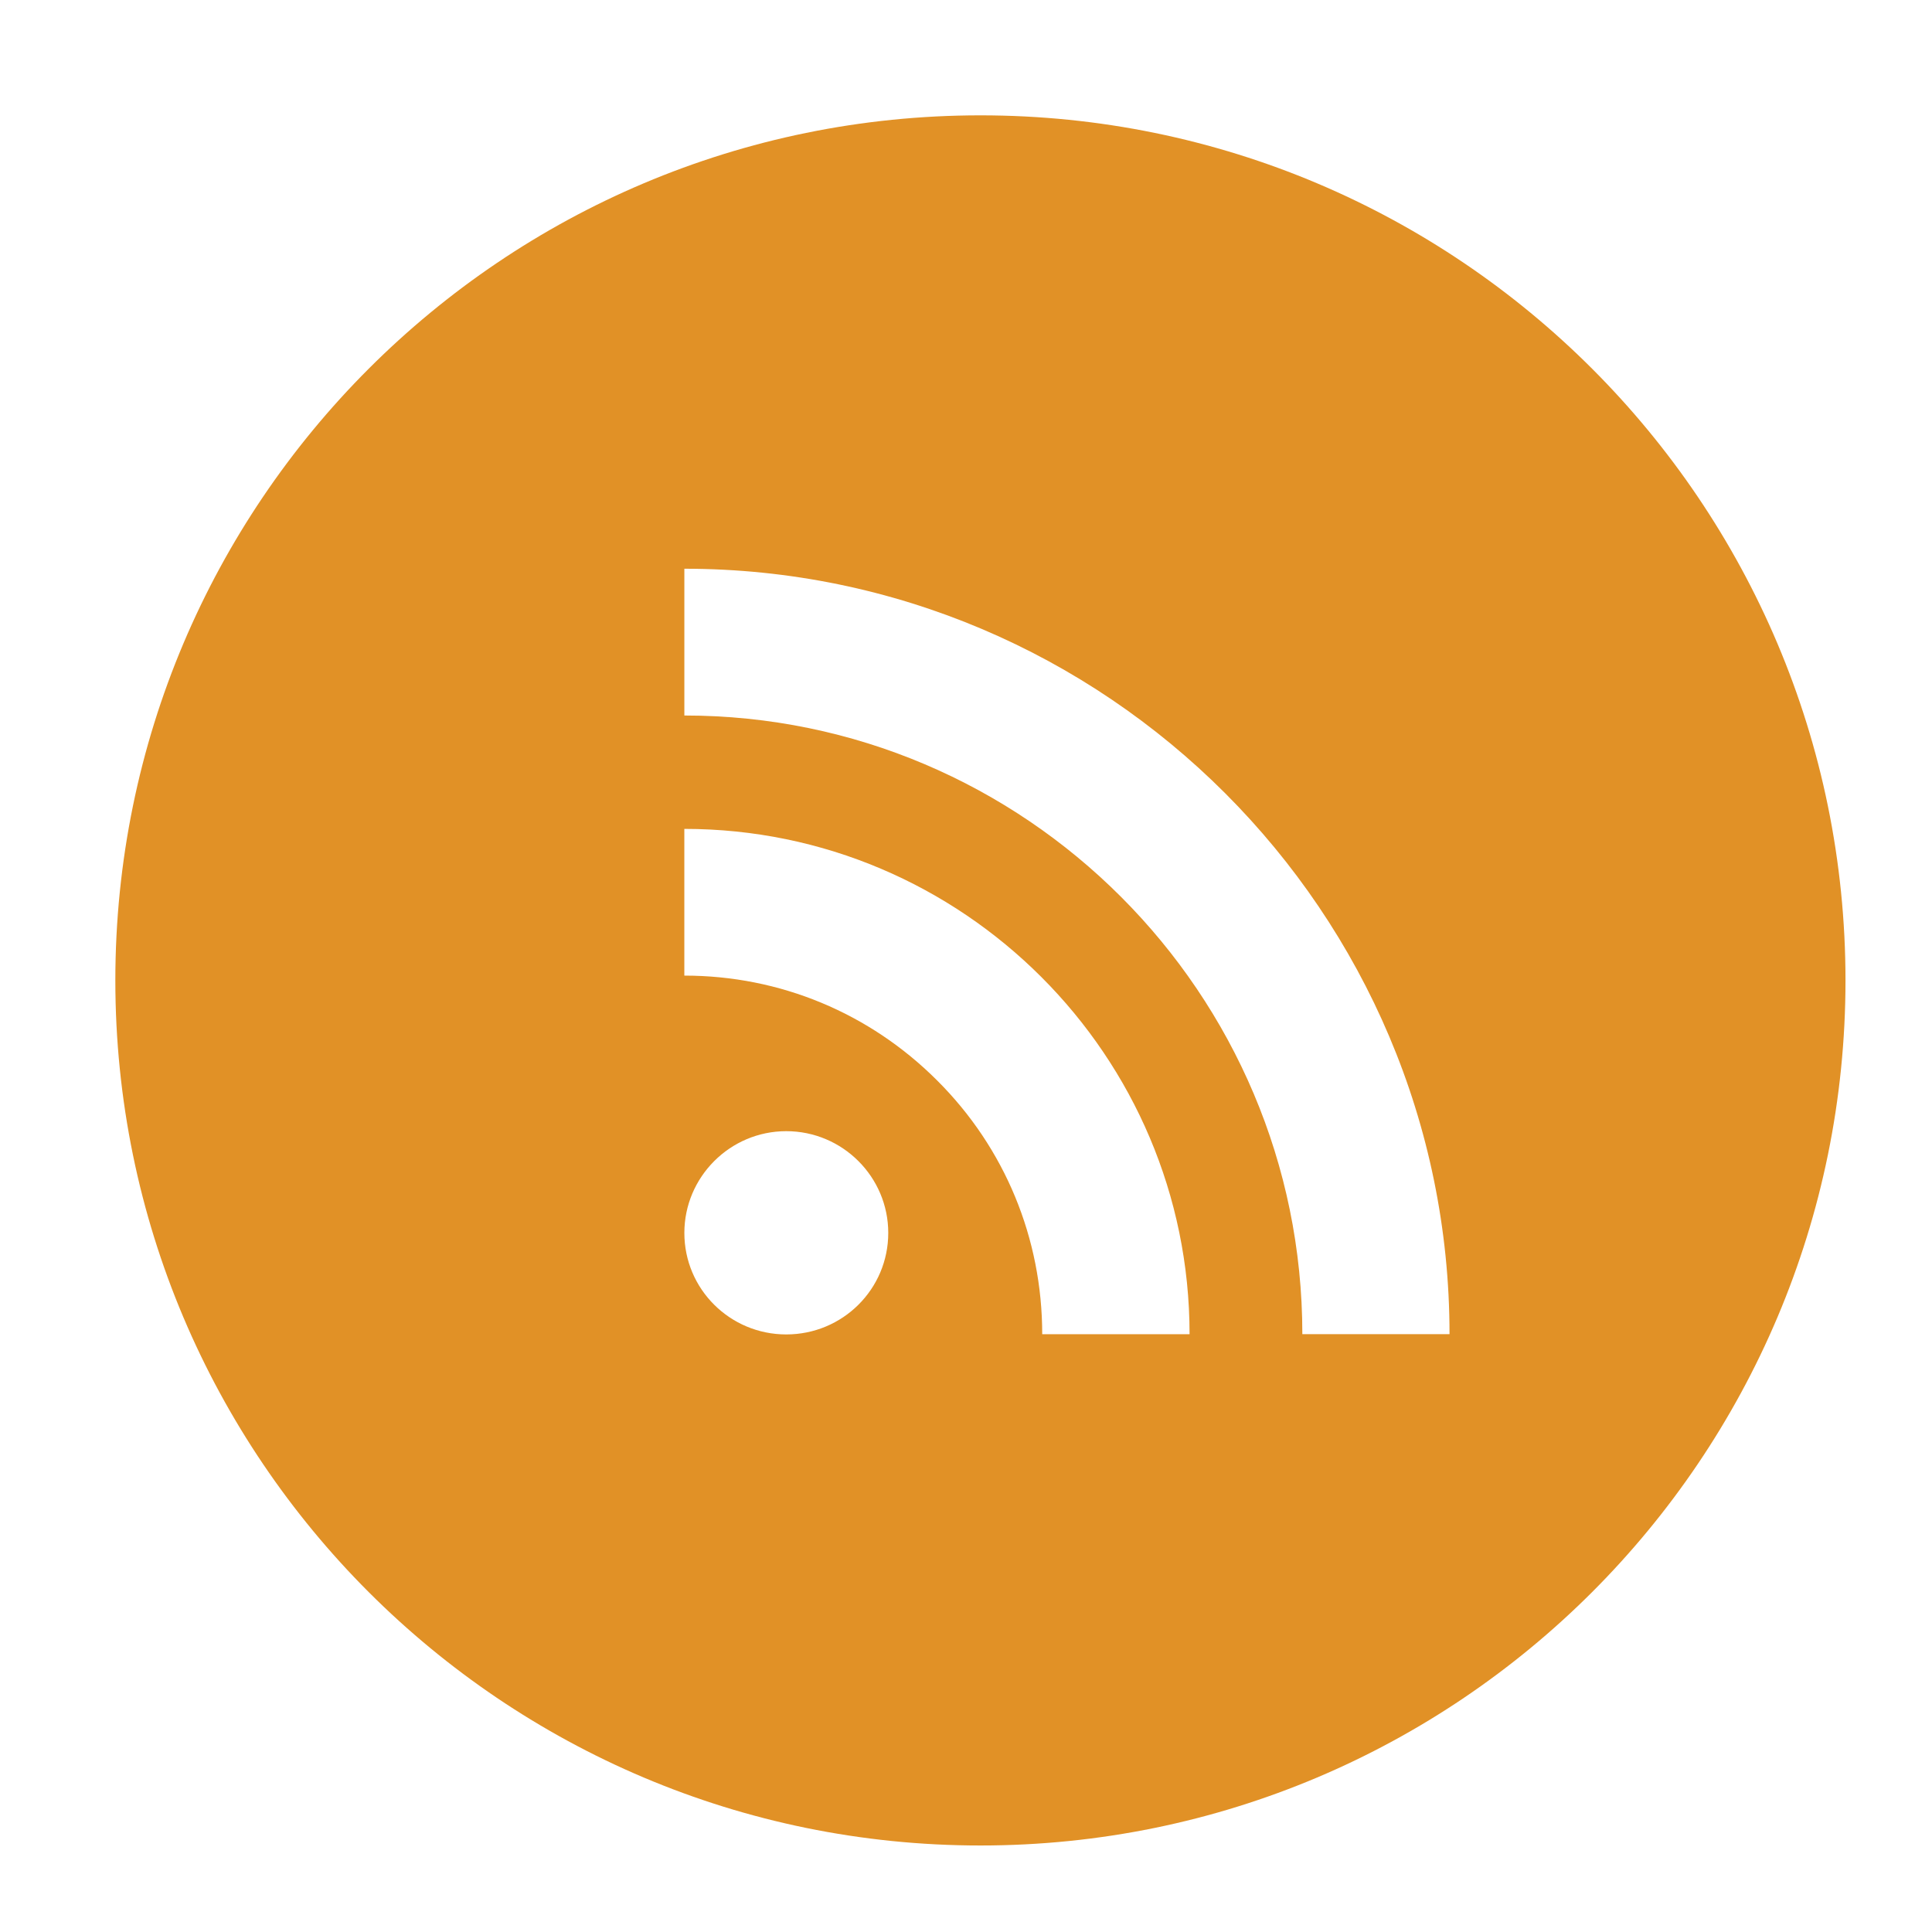 <?xml version="1.0" encoding="iso-8859-1"?>
<!-- Generator: Adobe Illustrator 22.1.0, SVG Export Plug-In . SVG Version: 6.00 Build 0)  -->
<svg version="1.1" id="Layer_1" xmlns="http://www.w3.org/2000/svg" xmlns:xlink="http://www.w3.org/1999/xlink" x="0px" y="0px"
	 viewBox="0 0 67 67" style="enable-background:new 0 0 67 67;" xml:space="preserve">
<path style="fill:#E19126;" d="M45.164,46.268h5.104c0-14.633-11.904-26.545-26.535-26.545v5.09
	C35.547,24.812,45.164,34.439,45.164,46.268z M27.266,46.277c1.957,0,3.538-1.572,3.538-3.521c0-1.938-1.581-3.528-3.538-3.528
	c-1.949,0-3.533,1.59-3.533,3.528C23.732,44.705,25.316,46.277,27.266,46.277z M36.143,46.27L36.143,46.27h5.11
	c0-9.664-7.862-17.525-17.521-17.525v5.088c3.313,0,6.429,1.295,8.774,3.643C34.85,39.816,36.143,42.945,36.143,46.27z M34,64
	C17.432,64,4,50.568,4,34C4,17.431,17.432,4,34,4s30,13.431,30,30C64,50.568,50.568,64,34,64z"/>
</svg>
